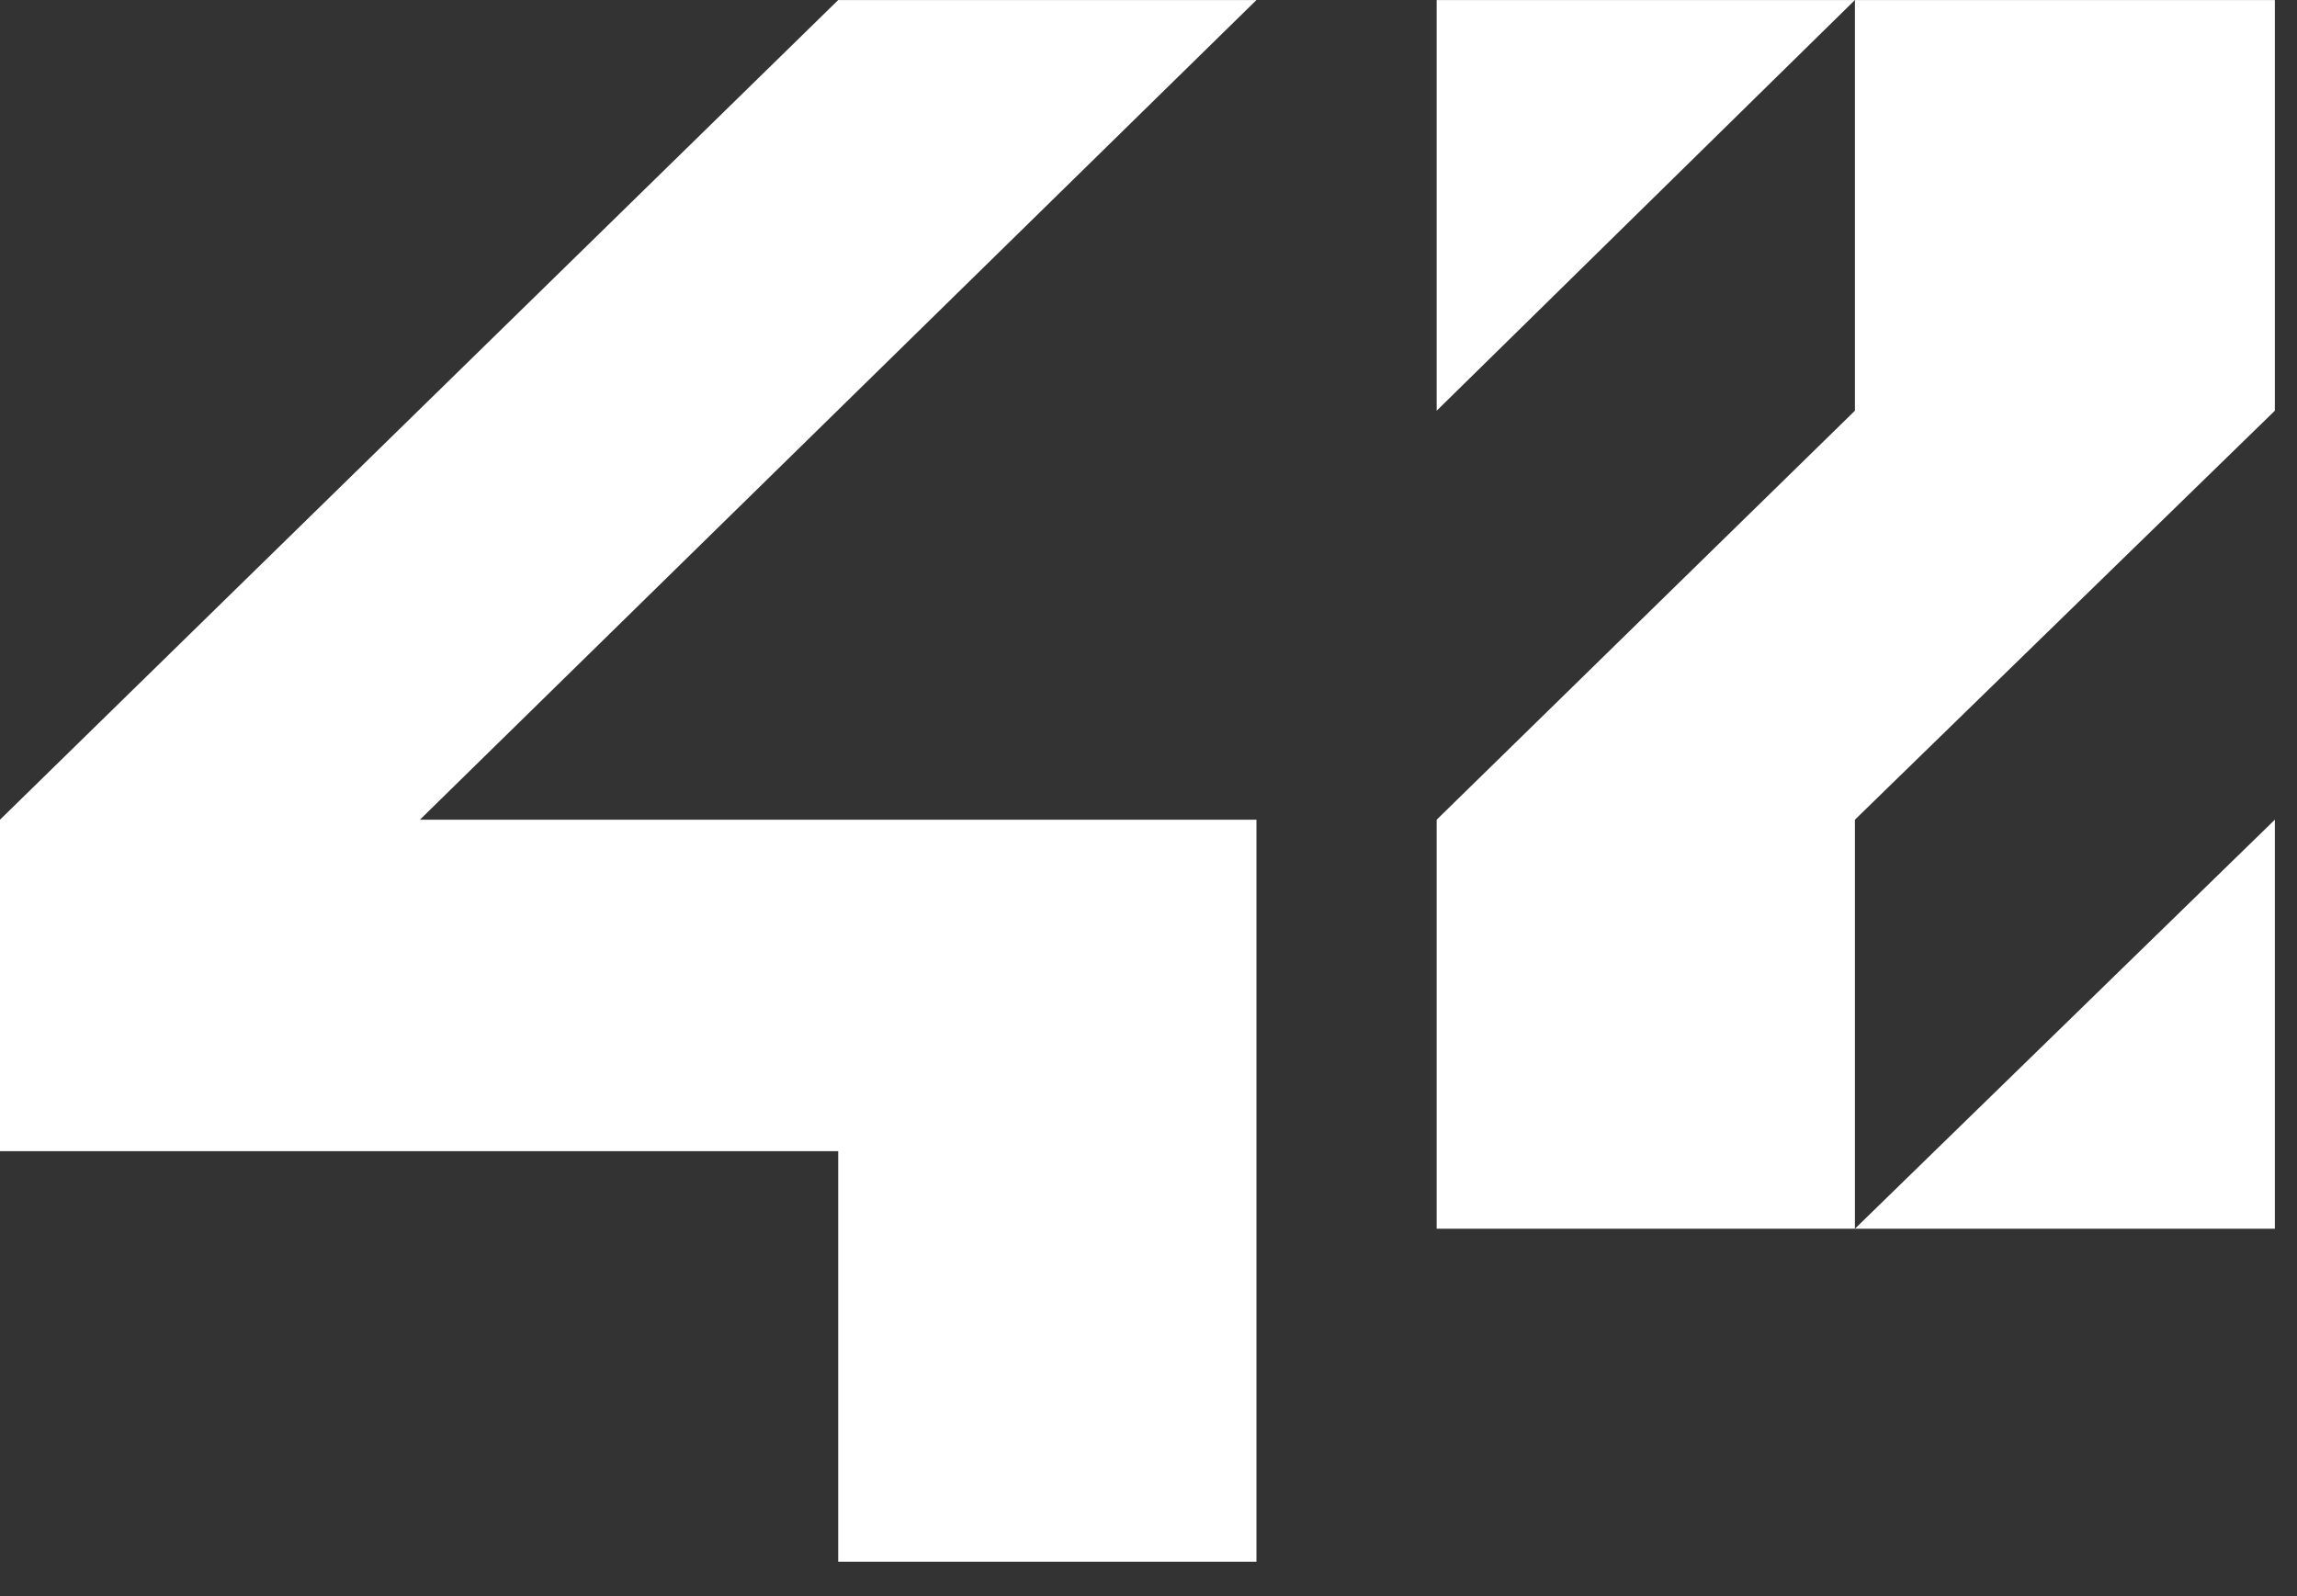 <svg width="59" height="41" viewBox="0 0 59 41" fill="none" xmlns="http://www.w3.org/2000/svg">
<rect x="0" y="0" width="59" height="41" fill="#333333" stroke="none"/>
<path d="M0 29.567H21.53V40.114H32.273V21.054H10.786L32.273 0.001H21.53L0 21.054V29.567Z" fill="white"/>
<path d="M36.902 10.549L47.645 0.001H36.902V10.549Z" fill="white"/>
<path d="M47.645 10.549L36.902 21.054V31.56H47.645V21.054L58.431 10.549V0.001H47.645V10.549Z" fill="white"/>
<path d="M58.431 21.054L47.645 31.56H58.431V21.054Z" fill="white"/>
</svg>
